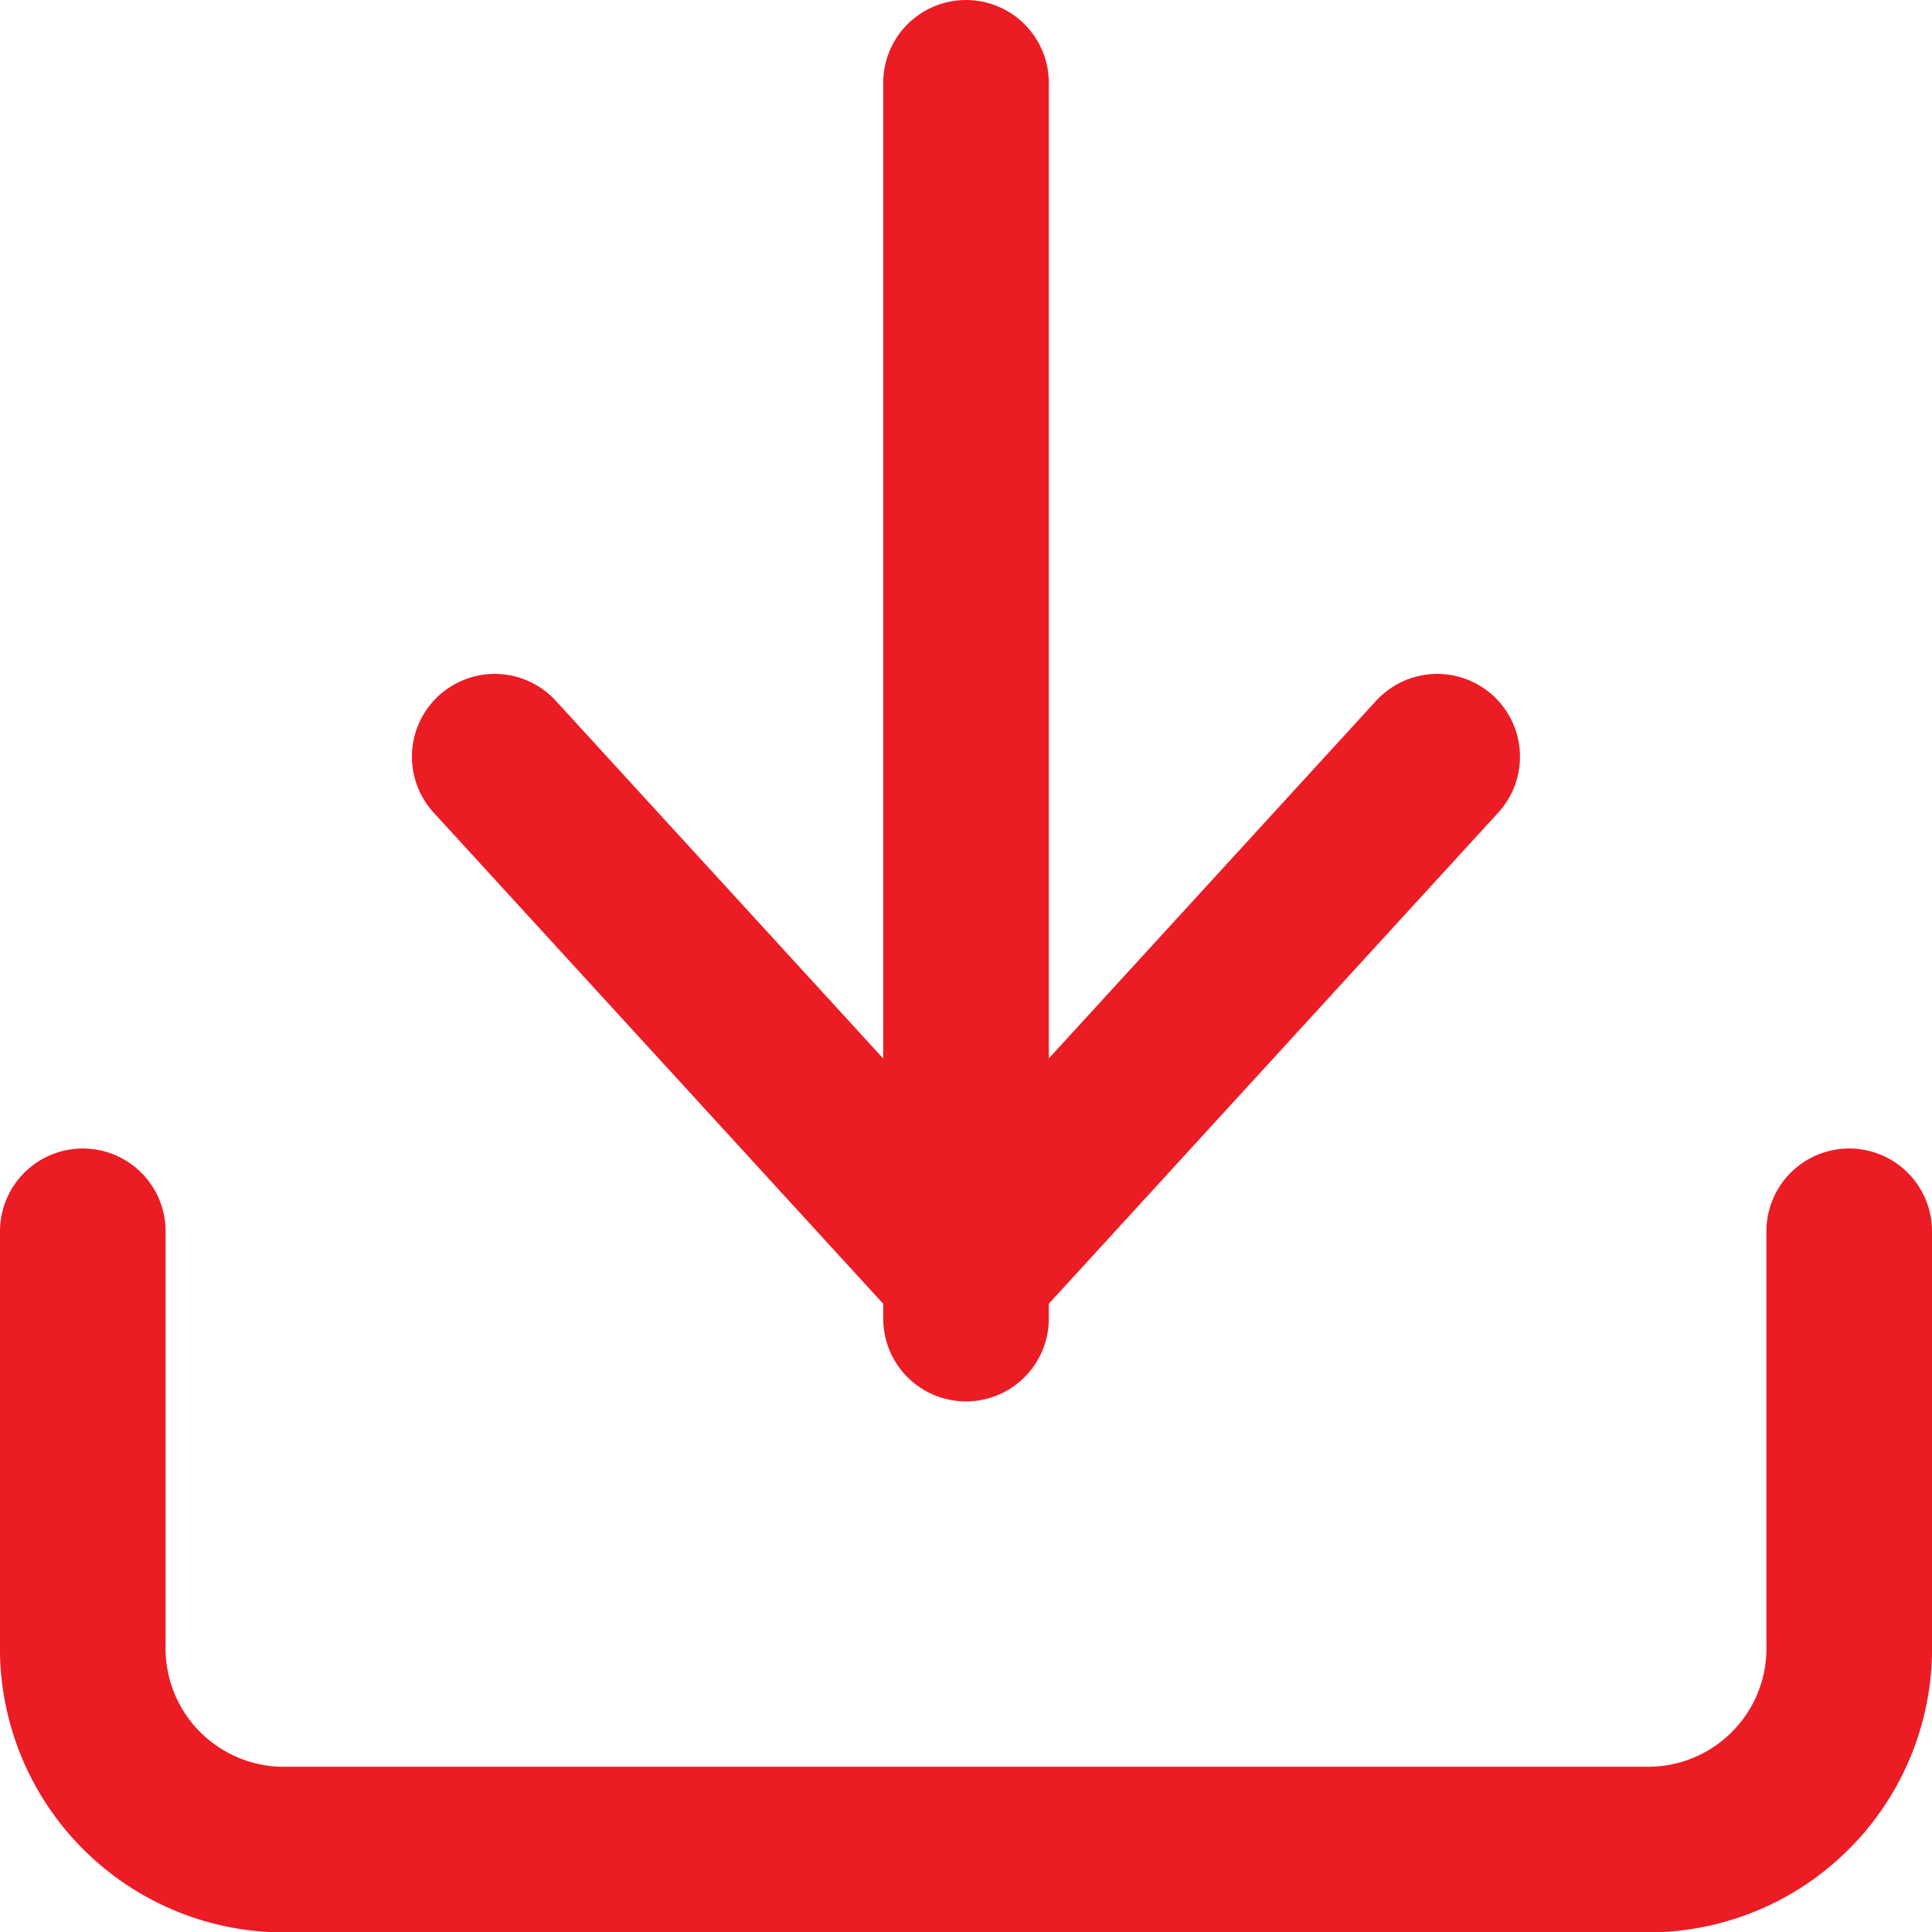 <svg xmlns="http://www.w3.org/2000/svg" width="17.5" height="17.5" viewBox="0 0 17.5 17.5">
  <g id="Groupe_68" data-name="Groupe 68" transform="translate(-1540.25 -423.25)">
    <g id="Icon_feather-download" data-name="Icon feather-download" transform="translate(1541 424)">
      <path id="Tracé_46" data-name="Tracé 46" d="M20.5,22.5v3.731A1.823,1.823,0,0,1,18.722,28.1H6.278A1.823,1.823,0,0,1,4.5,26.231V22.5" transform="translate(-4.5 -12.097)" fill="none" stroke="#ec1c24" stroke-linecap="round" stroke-linejoin="round" stroke-width="1.5"/>
      <path id="Tracé_47" data-name="Tracé 47" d="M10.5,15l4.269,4.664L19.037,15" transform="translate(-6.769 -8.896)" fill="none" stroke="#ec1c24" stroke-linecap="round" stroke-linejoin="round" stroke-width="1.5"/>
      <path id="Tracé_48" data-name="Tracé 48" d="M18,15.694V4.5" transform="translate(-10 -4.5)" fill="none" stroke="#ec1c24" stroke-linecap="round" stroke-linejoin="round" stroke-width="1.5"/>
    </g>
  </g>
</svg>
